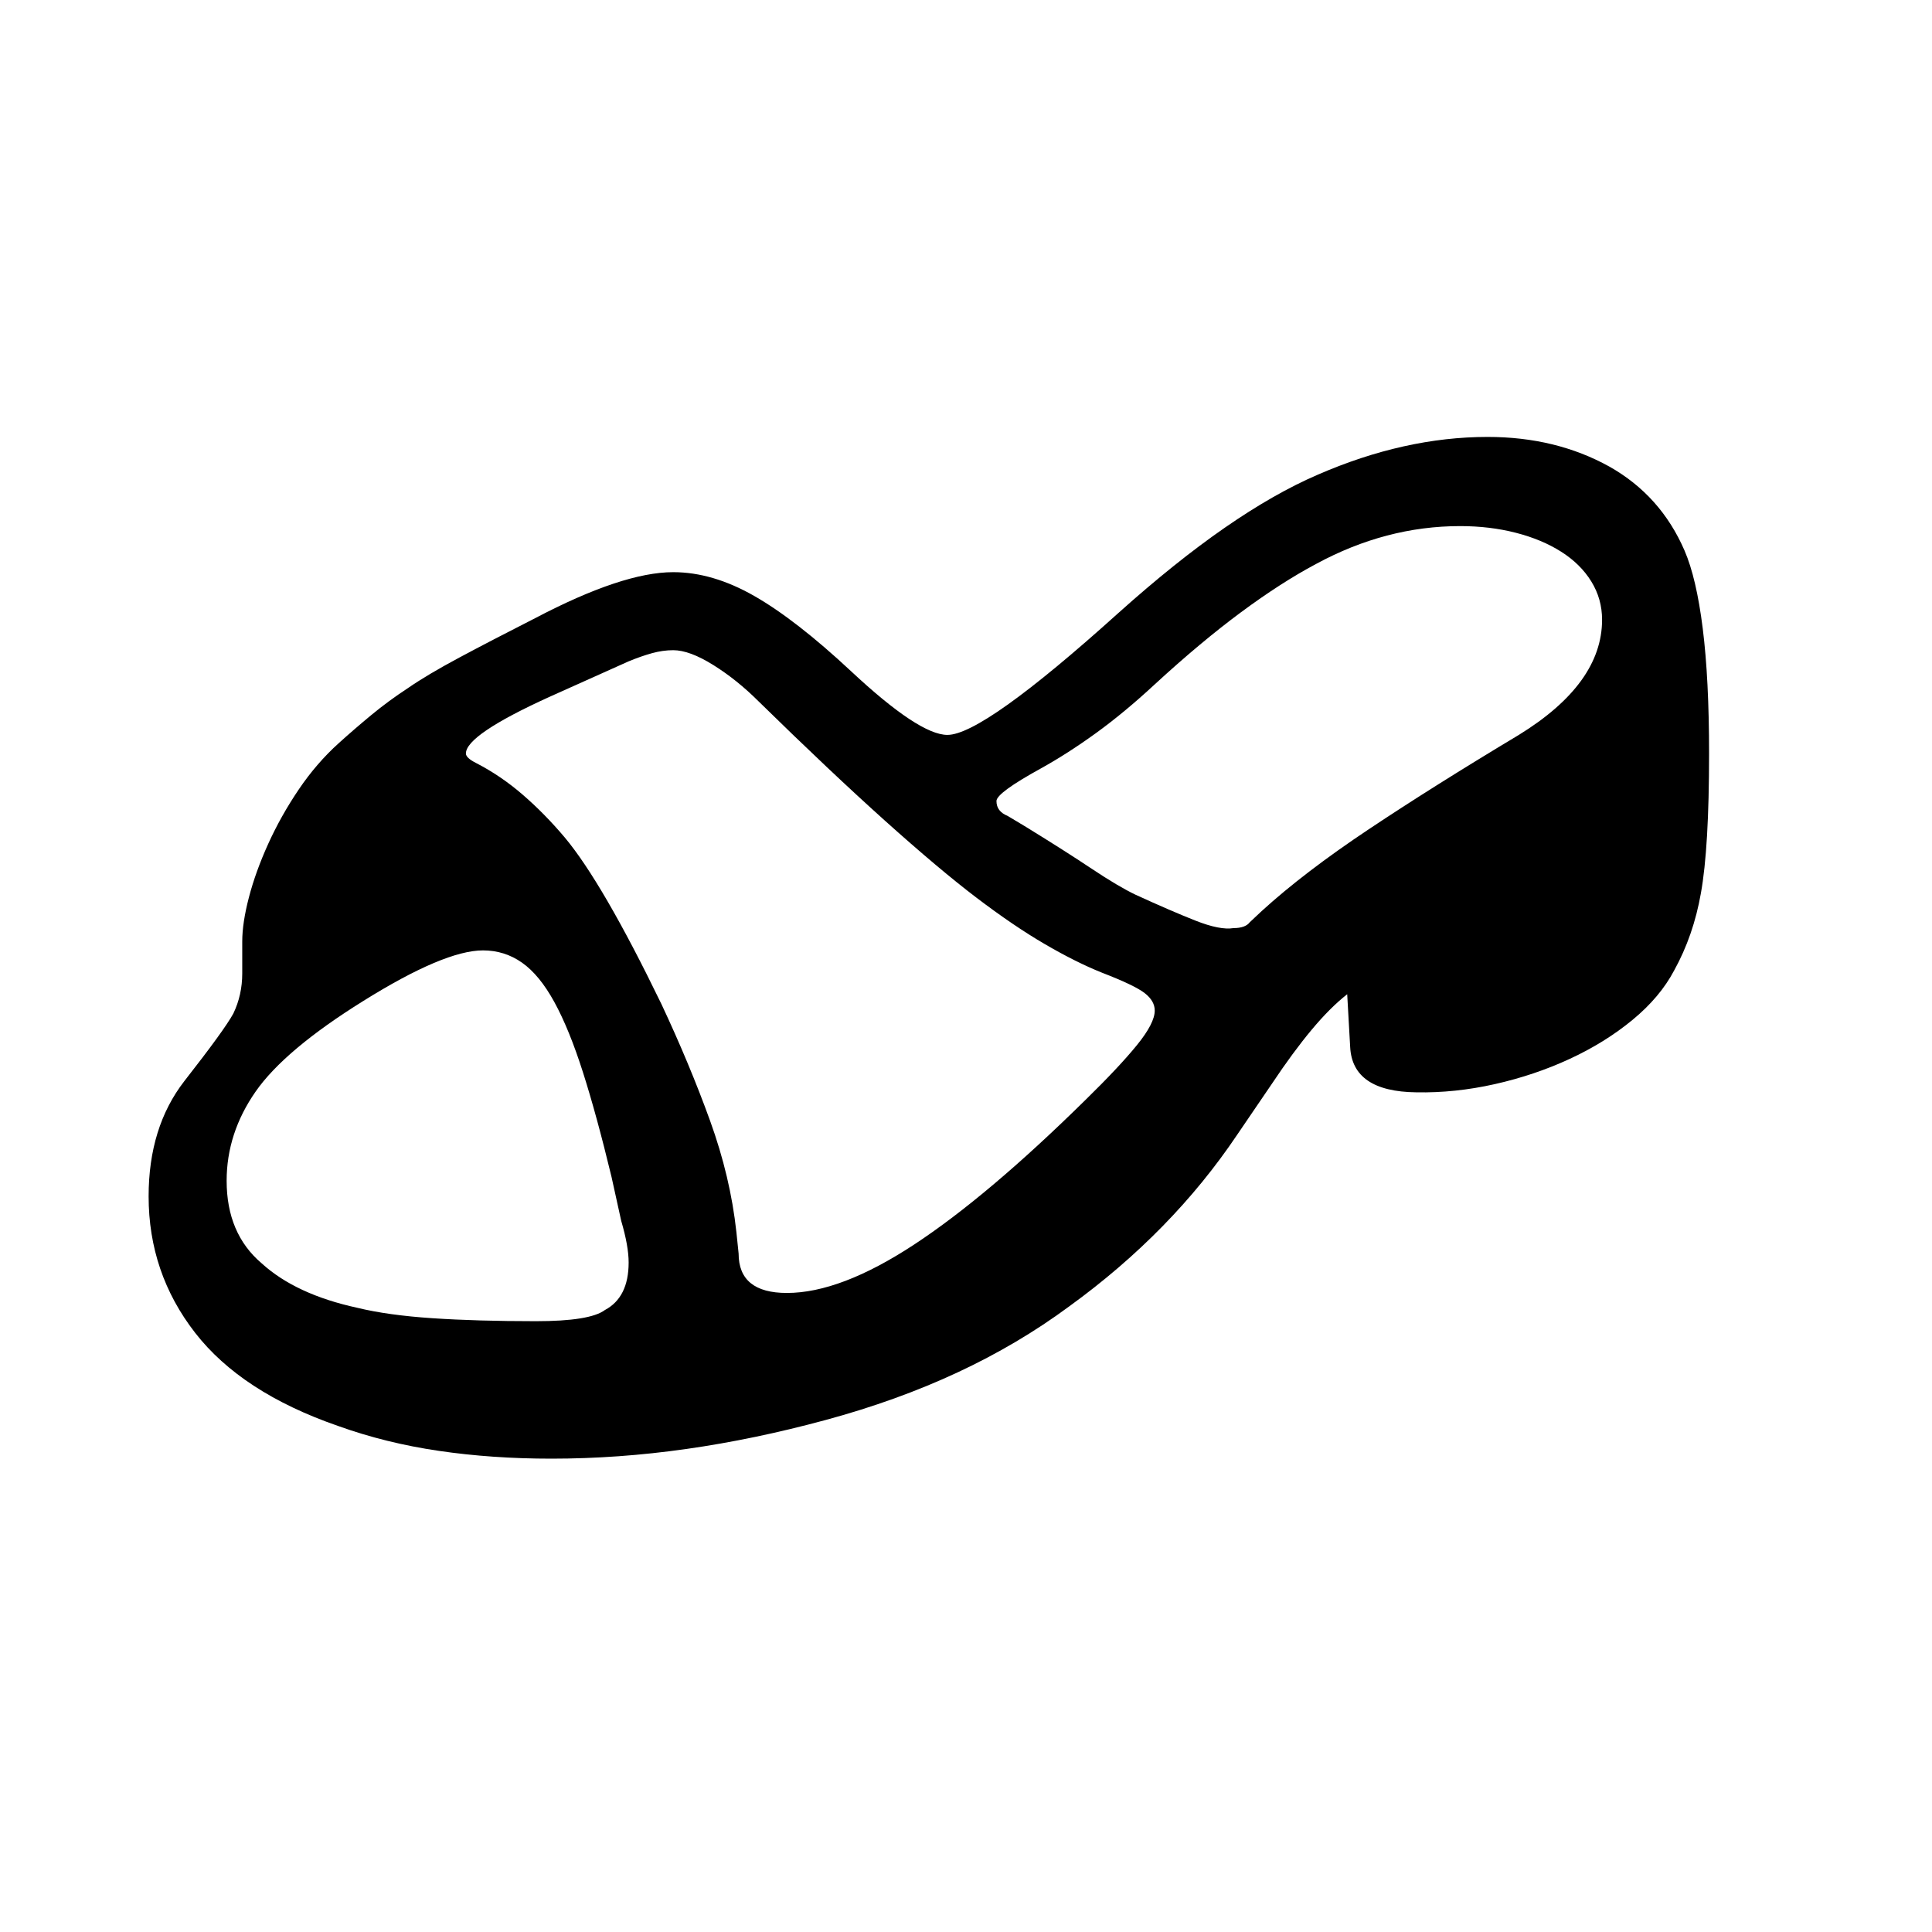 <svg xmlns="http://www.w3.org/2000/svg"
    viewBox="0 0 2600 2600">
  <!--
Digitized data copyright © 2011, Google Corporation.
Android is a trademark of Google and may be registered in certain jurisdictions.
Licensed under the Apache License, Version 2.0
http://www.apache.org/licenses/LICENSE-2.0
  -->
<path d="M846 1699L846 1699Q846 1688 843.5 1674 841 1660 836 1643L836 1643 823 1584Q803 1501 784.5 1443 766 1385 746 1348.5 726 1312 702.5 1295.5 679 1279 650 1279L650 1279Q598 1279 489 1347L489 1347Q383 1413 344 1469L344 1469Q305 1525 305 1589L305 1589Q305 1660 352 1700L352 1700Q398 1742 481 1760L481 1760Q522 1770 582 1774 642 1778 721 1778L721 1778Q794 1778 814 1763L814 1763Q846 1746 846 1699ZM2156 834L2156 834Q2156 806 2141.5 782.5 2127 759 2101 742.5 2075 726 2040 717 2005 708 1965 708L1965 708Q1865 708 1771 759L1771 759Q1724 784 1670 824 1616 864 1554 921L1554 921Q1513 959 1475 986.5 1437 1014 1401 1034L1401 1034Q1341 1067 1341 1078L1341 1078Q1341 1092 1356 1098L1356 1098 1381 1113Q1433 1145 1469 1169 1505 1193 1528 1204L1528 1204Q1576 1226 1609 1239 1642 1252 1660 1249L1660 1249Q1676 1249 1682 1241L1682 1241 1698 1226Q1755 1174 1842 1116 1929 1058 2044 989L2044 989Q2156 920 2156 834ZM1554 1360L1554 1360Q1554 1347 1540.5 1336.5 1527 1326 1483 1309L1483 1309Q1448 1295 1406 1270.5 1364 1246 1314 1208L1314 1208Q1264 1170 1191 1104.5 1118 1039 1021 944L1021 944Q992 915 960 895 928 875 906 875L906 875Q892 875 877.5 879 863 883 846 890L846 890 739 938Q627 989 627 1014L627 1014Q627 1020 641 1027L641 1027Q674 1044 703.5 1069.5 733 1095 760 1127L760 1127Q811 1188 890 1351L890 1351Q928 1432 955.5 1508 983 1584 991 1658L991 1658 994 1687Q994 1740 1059 1740L1059 1740Q1131 1740 1230 1675 1329 1610 1461 1480L1461 1480Q1506 1436 1530 1406.5 1554 1377 1554 1360ZM2300 1014L2300 1014Q2300 1141 2289 1202L2289 1202Q2279 1259 2253 1306L2253 1306Q2234 1342 2197 1372.5 2160 1403 2112.5 1425 2065 1447 2011.5 1459 1958 1471 1906 1470L1906 1470Q1820 1469 1817 1409L1817 1409 1813 1338Q1790 1356 1765 1386 1740 1416 1712 1458L1712 1458 1665 1527Q1577 1658 1439 1758L1439 1758Q1370 1809 1288.5 1847 1207 1885 1111 1911L1111 1911Q1015 1937 923.5 1950 832 1963 742 1963L742 1963Q662 1963 590.5 1952.5 519 1942 455 1919L455 1919Q325 1874 262.5 1793.5 200 1713 200 1610L200 1610Q200 1517 248 1455L248 1455Q302 1386 314 1364L314 1364Q326 1339 326 1310L326 1310 326 1267Q326 1242 335 1207.5 344 1173 361 1135.5 378 1098 402 1062.5 426 1027 456 1000L456 1000Q477 981 500 962 523 943 549 926L549 926Q575 908 618 885 661 862 720 832L720 832Q838 770 906 770L906 770Q959 770 1015 802 1071 834 1145 903L1145 903Q1237 989 1275 989L1275 989Q1323 989 1505 825L1505 825Q1582 756 1648.5 710 1715 664 1773 639L1773 639Q1890 588 2002 588L2002 588Q2094 588 2166 628L2166 628Q2235 667 2267 741L2267 741Q2283 778 2291.5 846 2300 914 2300 1014Z"/>
</svg>